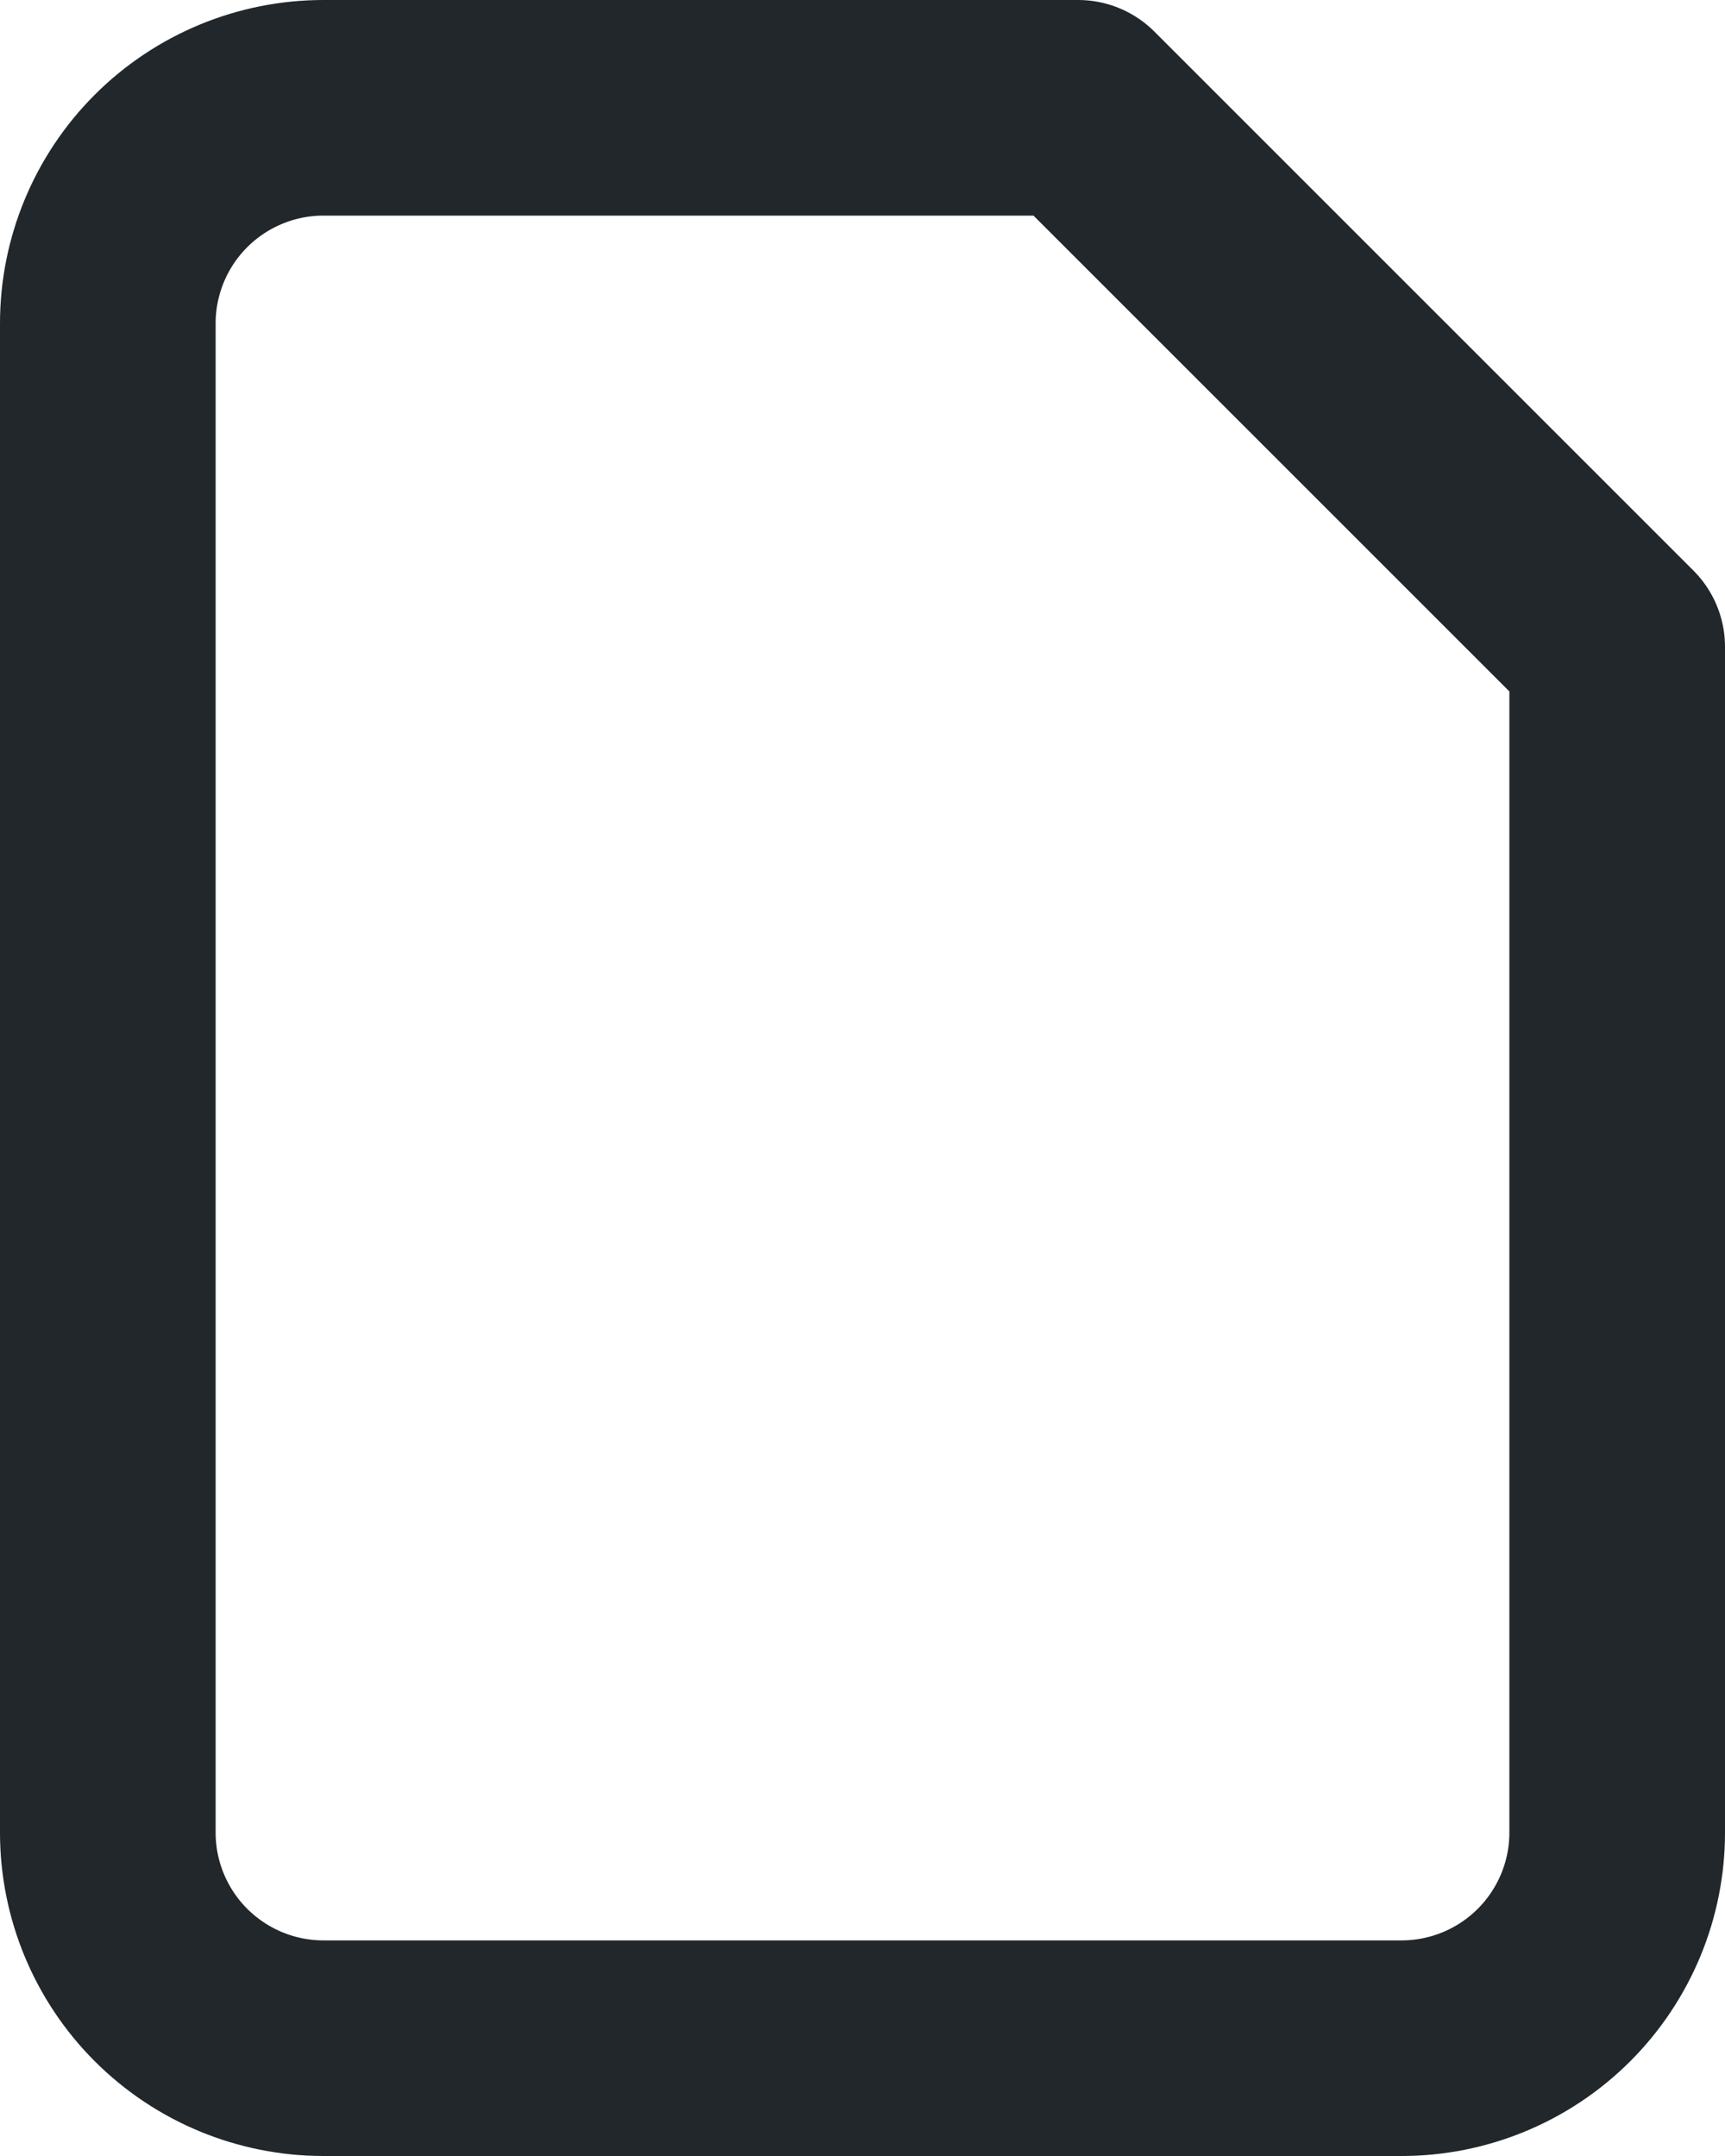 <svg width="16" height="20" viewBox="0 0 16 20" fill="none" xmlns="http://www.w3.org/2000/svg">
<path d="M13 19H3C2.47 19 1.961 18.789 1.586 18.414C1.211 18.039 1 17.53 1 17V3C1 2.47 1.211 1.961 1.586 1.586C1.961 1.211 2.47 1 3 1H10L15 6V17C15 17.53 14.789 18.039 14.414 18.414C14.039 18.789 13.53 19 13 19Z" stroke="#21272A" stroke-width="2" stroke-linecap="round" stroke-linejoin="round"/>
</svg>
